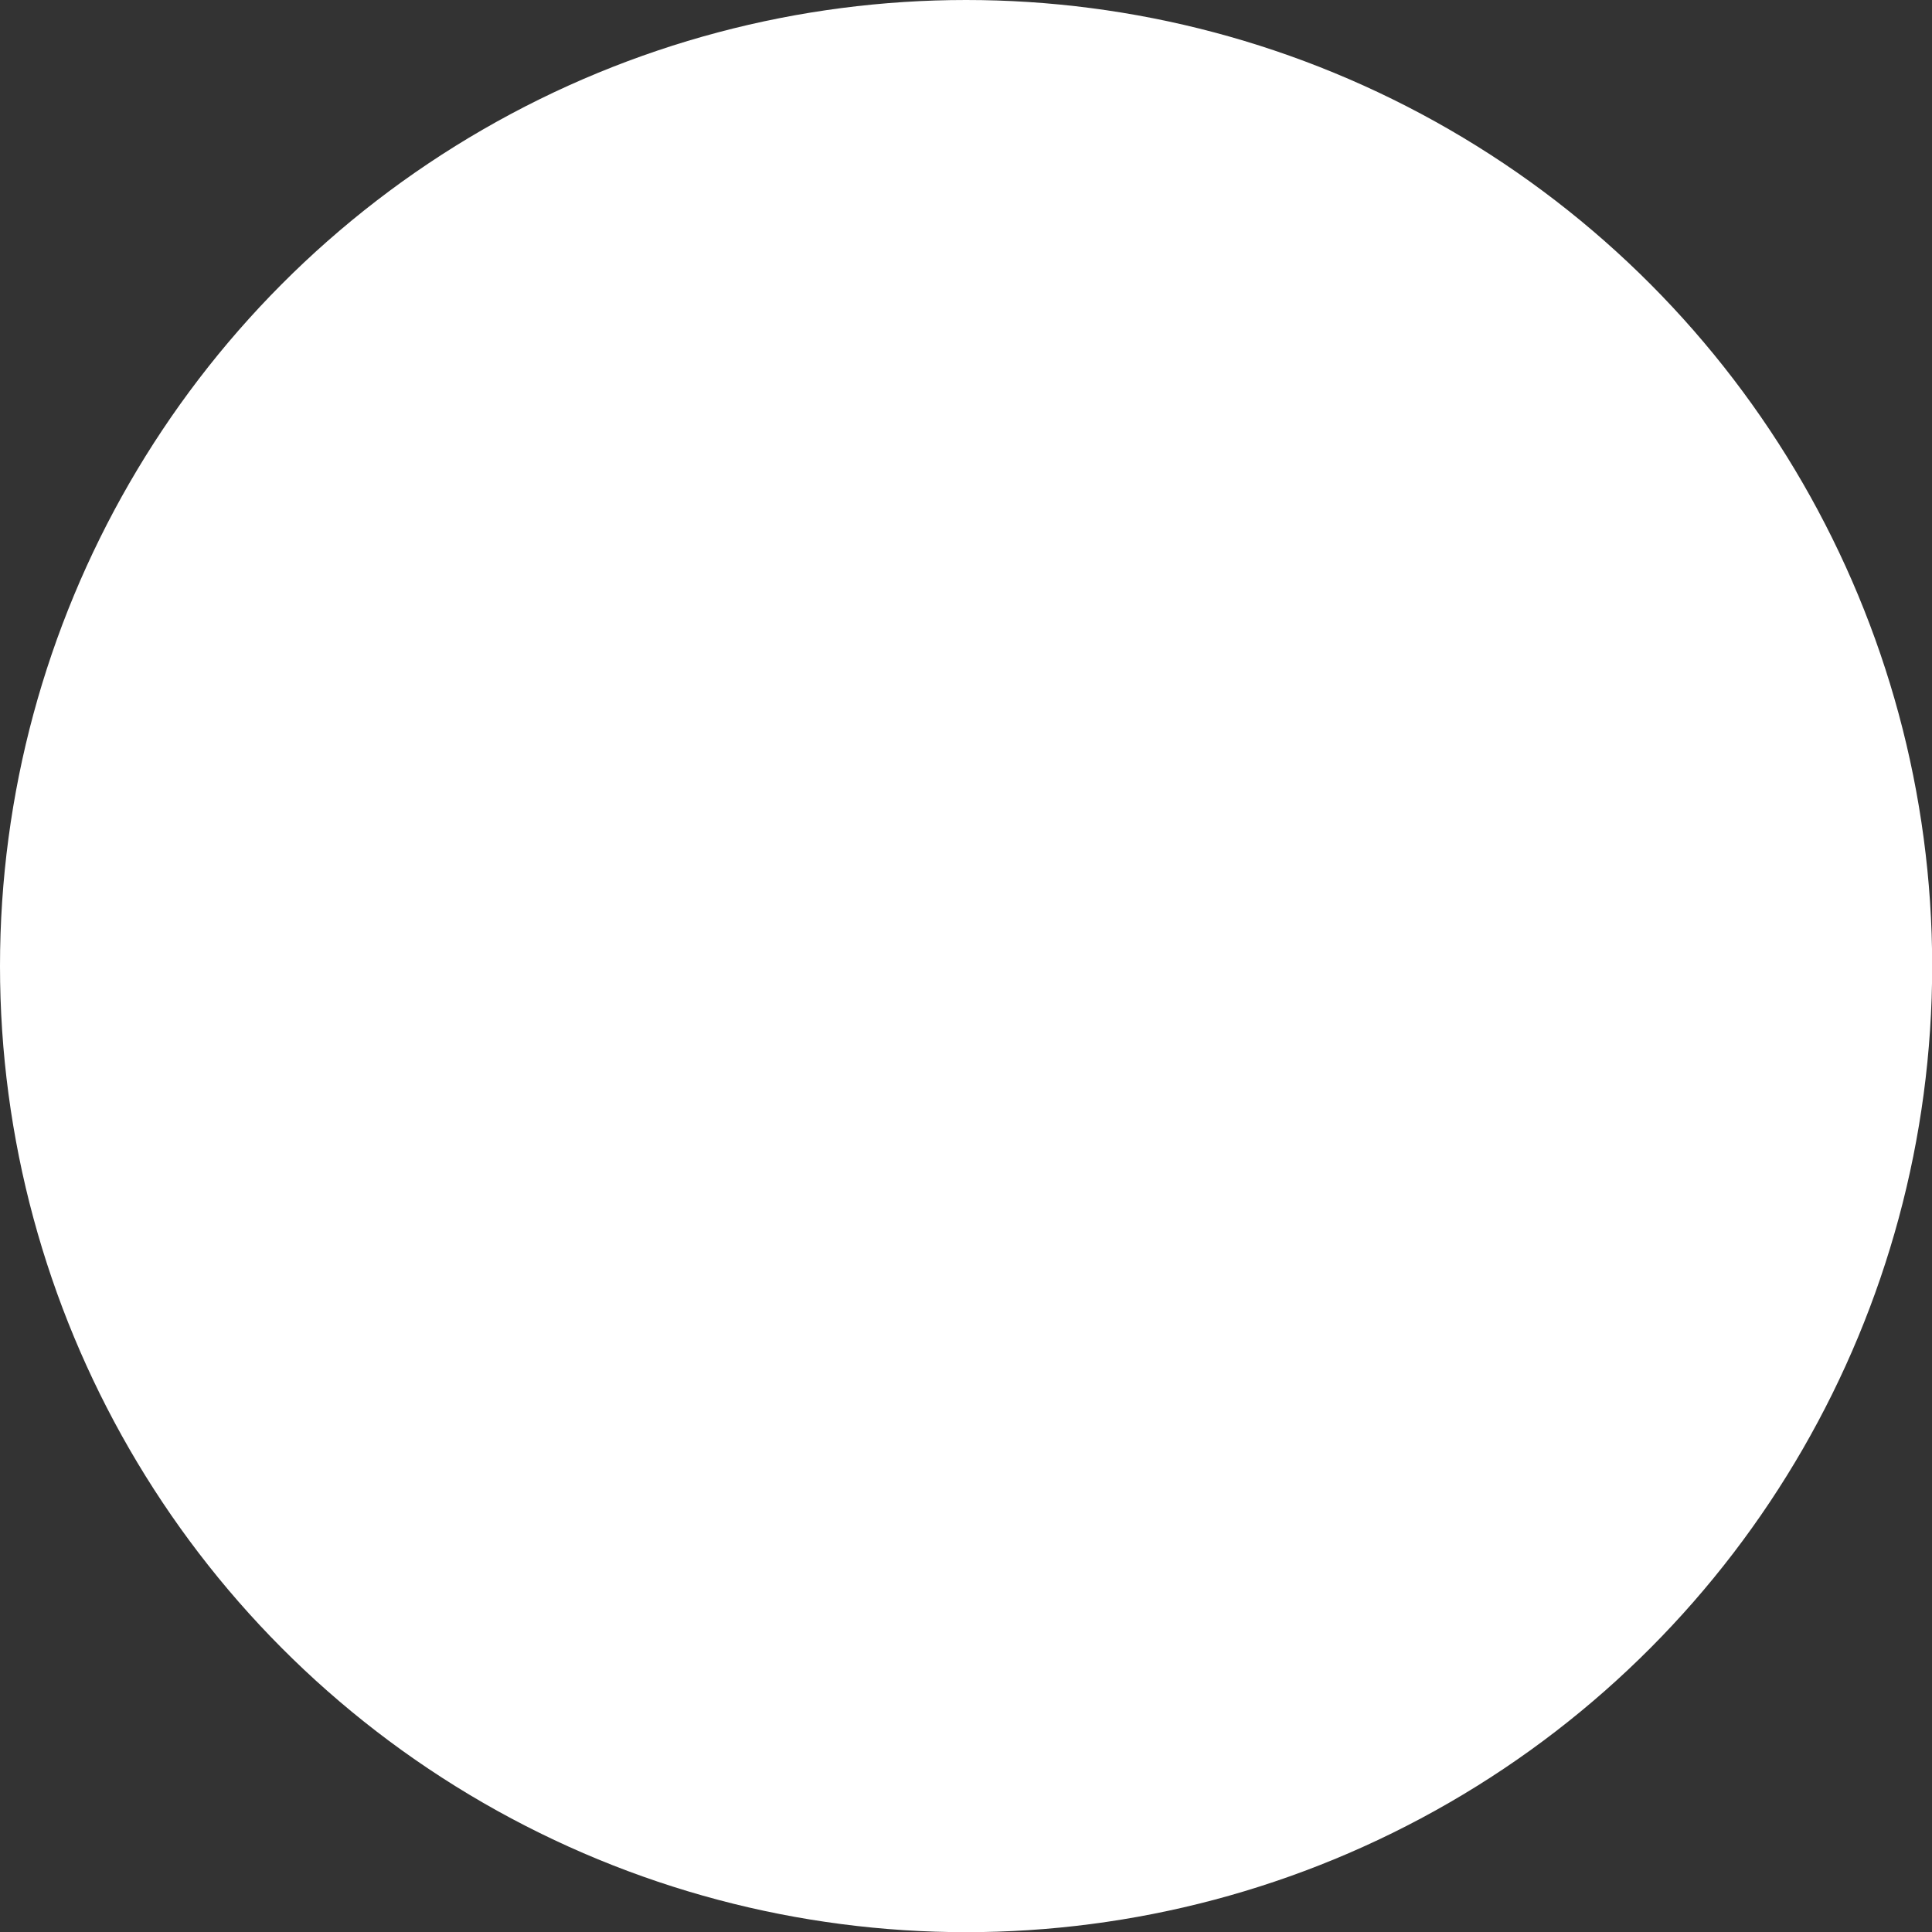 <svg xmlns="http://www.w3.org/2000/svg" width="11.345" height="11.346" viewBox="0 0 11.345 11.346">
  <rect x="0" y="0" width="11.345" height="11.346" fill="#333333" stroke="none"/>
  <ellipse id="Ellipse_56" data-name="Ellipse 56" cx="5.673" cy="5.673" rx="5.673" ry="5.673" fill="#fff"/>
</svg>
